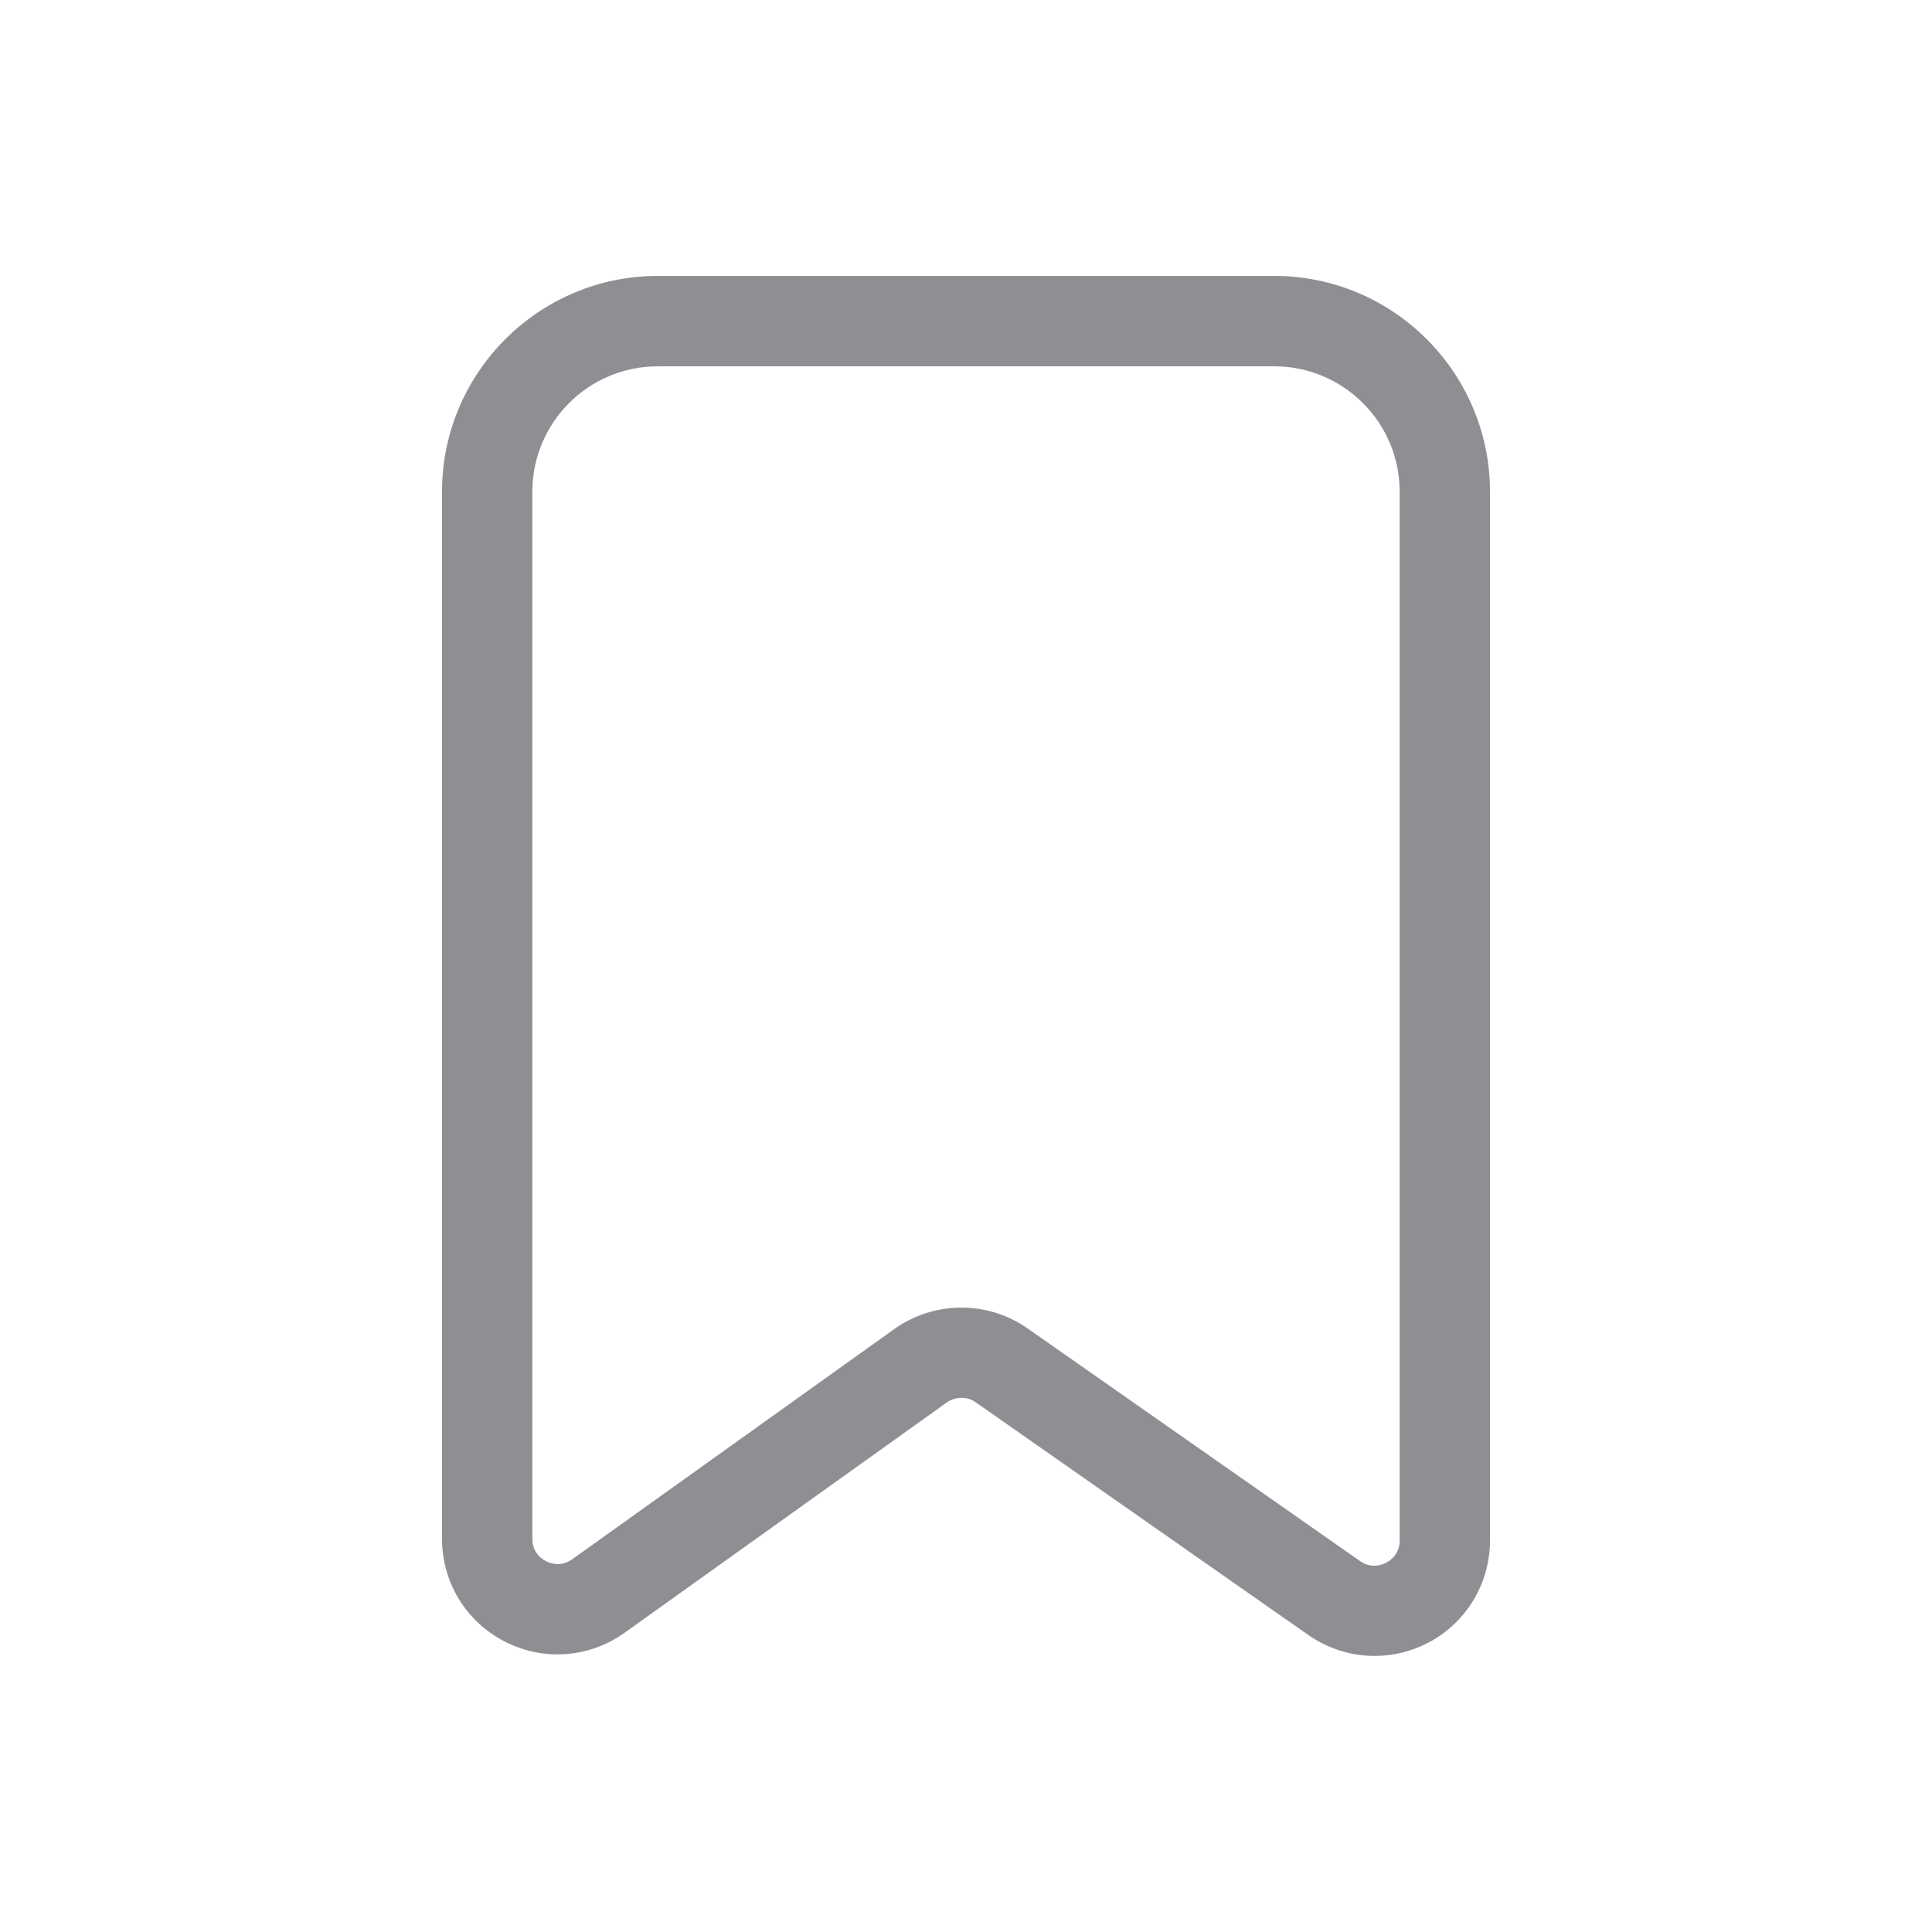<?xml version="1.0" encoding="UTF-8"?>
<svg width="28px" height="28px" viewBox="0 0 28 28" version="1.1" xmlns="http://www.w3.org/2000/svg" xmlns:xlink="http://www.w3.org/1999/xlink">
    <!-- Generator: Sketch 59.1 (86144) - https://sketch.com -->
    <title>Icon/28px/ic_Clip28px</title>
    <desc>Created with Sketch.</desc>
    <g id="Icon/28px/ic_Clip28px" stroke="none" stroke-width="1" fill="none" fill-rule="evenodd">
        <path d="M19.712,22.625 C19.875,22.738 20.029,22.68 20.089,22.648 C20.148,22.618 20.285,22.525 20.285,22.325 L20.285,7.126 C20.285,6.123 19.47,5.309 18.468,5.309 L9.532,5.309 C8.53,5.309 7.715,6.123 7.715,7.126 L7.715,22.302 C7.715,22.503 7.853,22.596 7.913,22.626 C7.972,22.657 8.128,22.715 8.292,22.599 L12.96,19.262 C13.537,18.851 14.313,18.846 14.893,19.253 L19.712,22.625 Z M19.92,23.999 C19.584,23.999 19.25,23.897 18.962,23.696 L18.962,23.696 L14.142,20.324 C14.016,20.235 13.847,20.237 13.721,20.326 L9.052,23.663 C8.54,24.03 7.874,24.078 7.314,23.79 C6.754,23.501 6.406,22.932 6.406,22.302 L6.406,7.126 C6.406,5.402 7.809,3.999 9.532,3.999 L18.468,3.999 C20.191,3.999 21.594,5.402 21.594,7.126 L21.594,22.325 C21.594,22.952 21.249,23.521 20.694,23.81 C20.449,23.937 20.184,23.999 19.92,23.999 L19.92,23.999 Z" id="icon" fill="#8E8E93"></path>
    </g>
</svg>